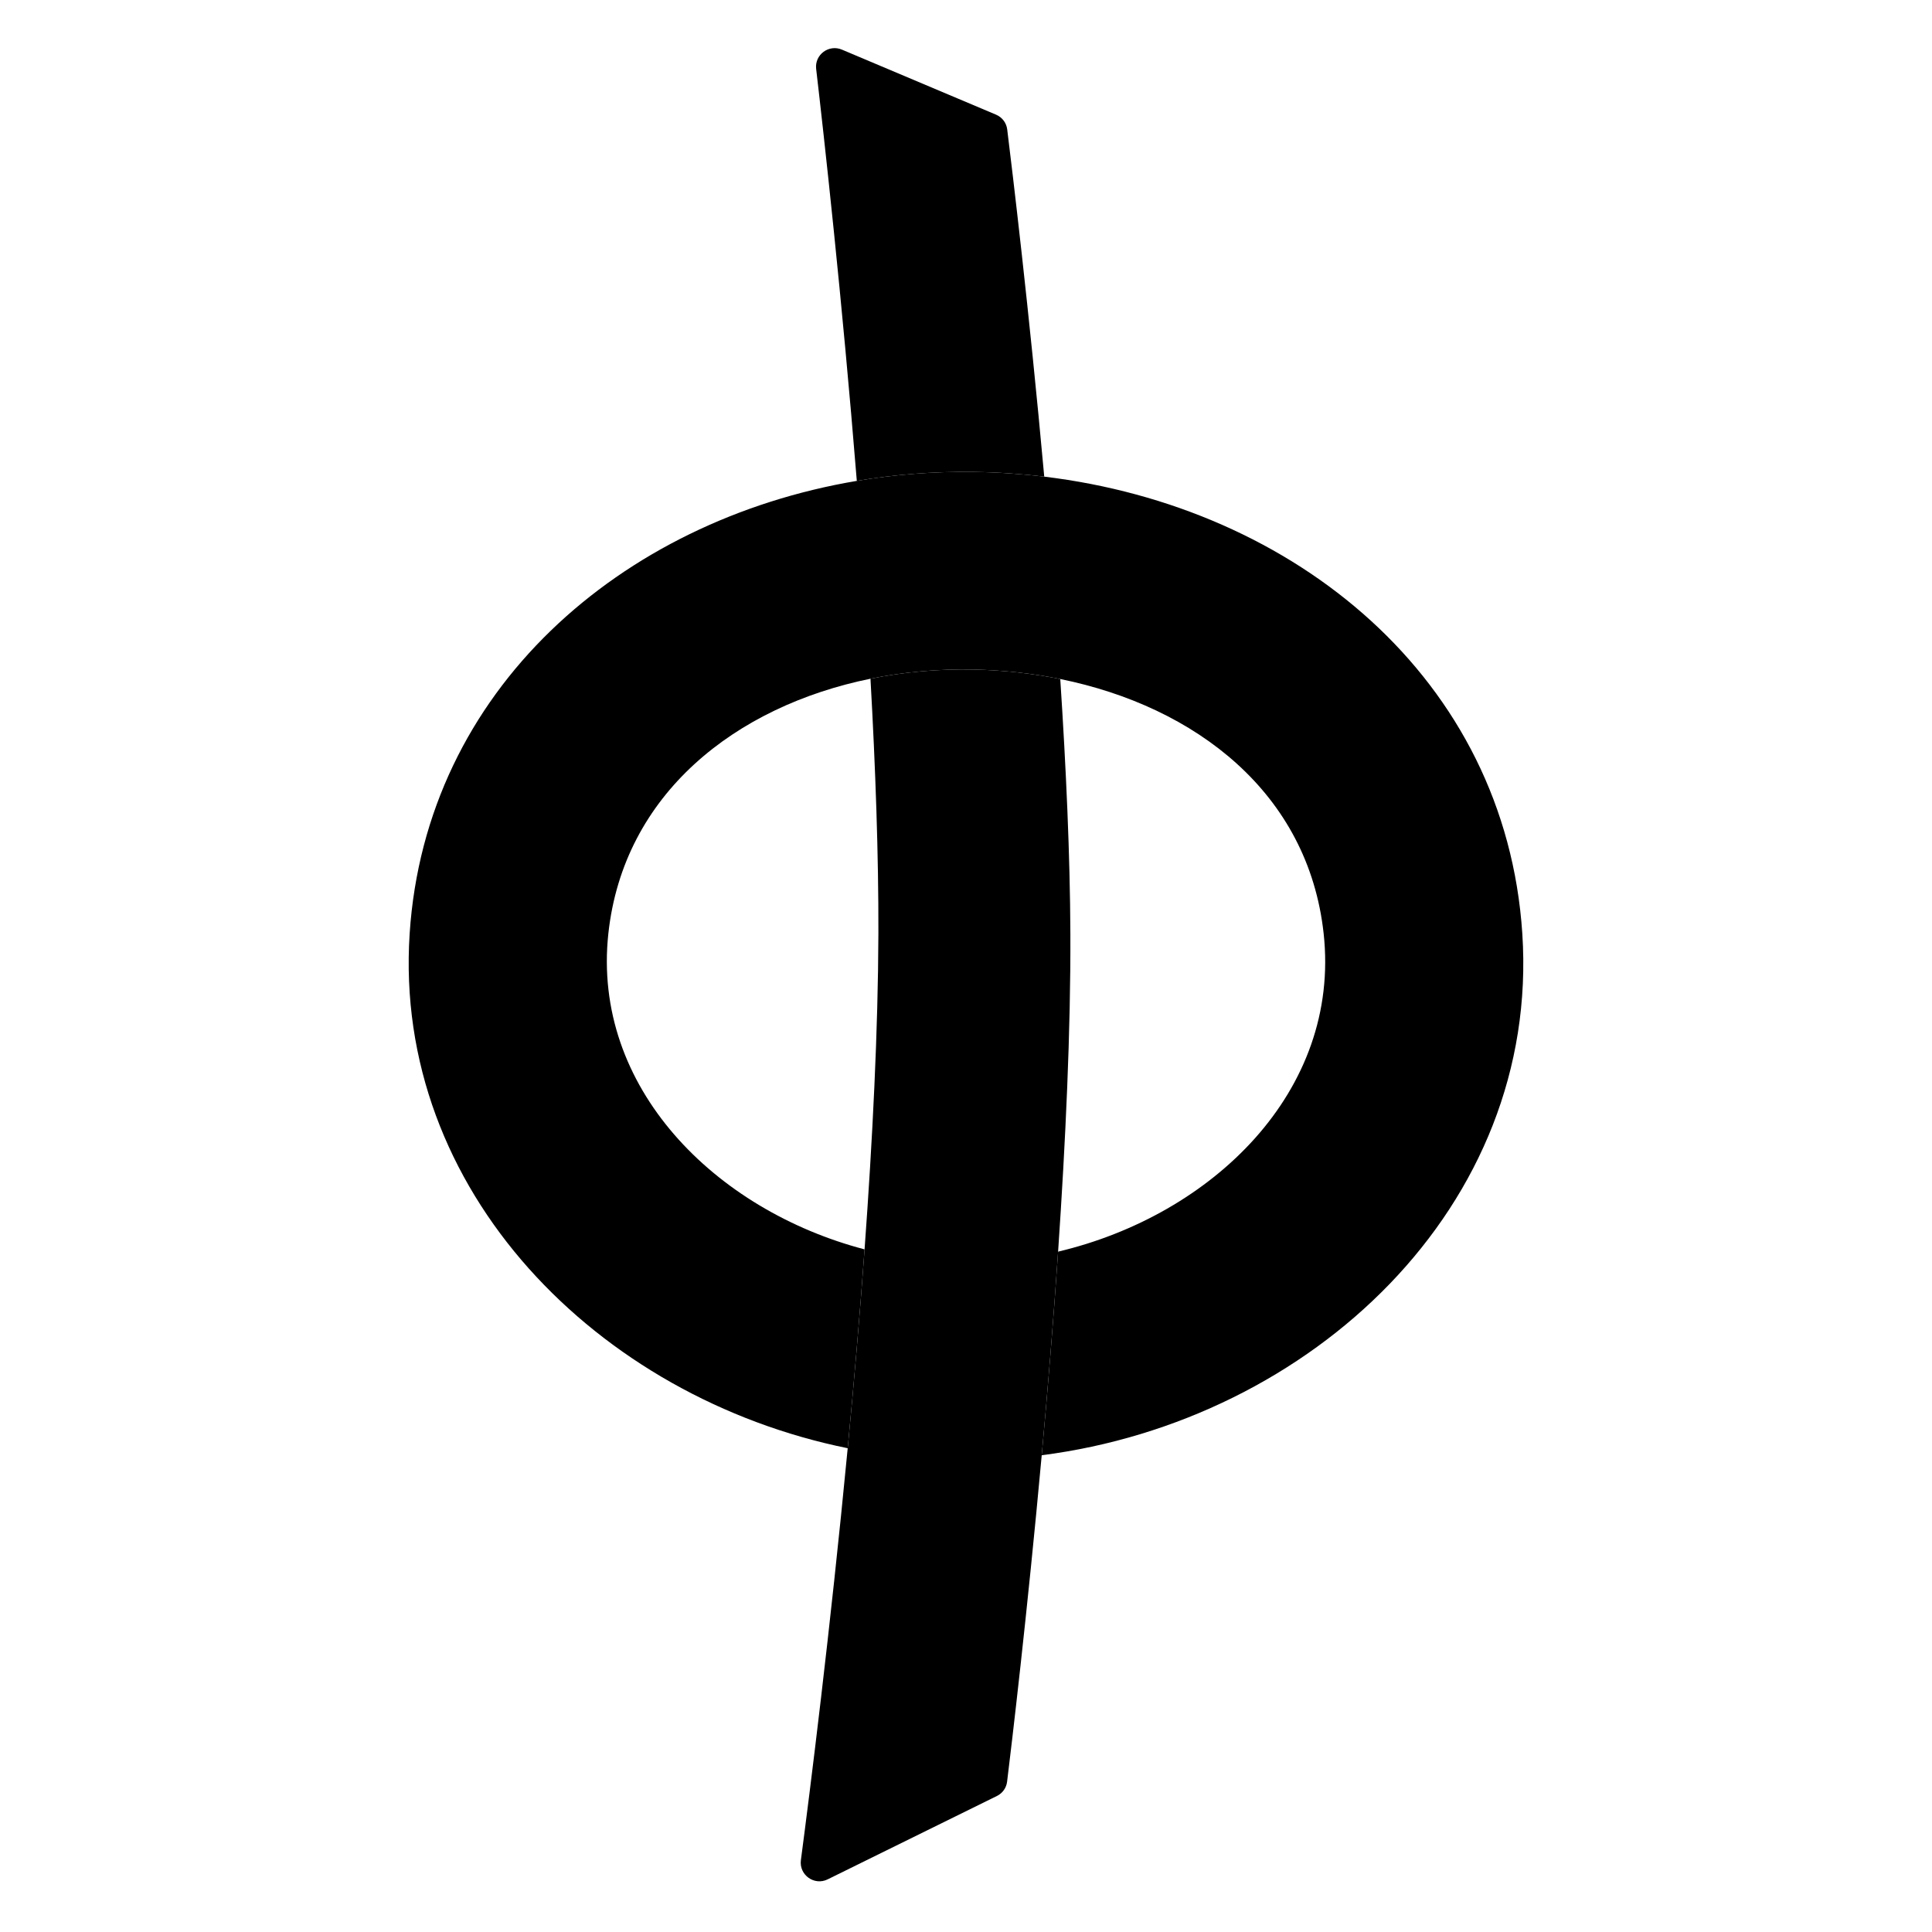 <svg width="52" height="52" viewBox="0 0 52 52" fill="currentColor" xmlns="http://www.w3.org/2000/svg">
<path d="M27.109 3.482C27.087 3.305 26.972 3.155 26.808 3.086L22.661 1.336C22.307 1.186 21.922 1.473 21.967 1.855C22.175 3.642 22.664 8.02 23.061 12.943C24.089 12.769 25.146 12.687 26.217 12.702C26.854 12.711 27.485 12.754 28.106 12.829C27.698 8.321 27.238 4.525 27.109 3.482Z" fill="currentColor"/>
<path d="M21.556 50.067C21.504 50.464 21.917 50.761 22.277 50.583L26.832 48.339C26.983 48.265 27.086 48.121 27.106 47.955C27.225 46.986 27.645 43.475 28.038 39.168C28.197 37.433 28.351 35.568 28.479 33.688C28.681 30.722 28.82 27.718 28.809 25.125C28.801 23.036 28.694 20.666 28.537 18.276C27.784 18.124 27.005 18.038 26.217 18.021C25.271 18.001 24.331 18.084 23.429 18.268C23.564 20.666 23.648 23.025 23.642 25.125C23.634 27.714 23.486 30.665 23.27 33.627C23.139 35.434 22.982 37.245 22.816 38.979C22.343 43.92 21.797 48.236 21.556 50.067Z" fill="currentColor"/>
<path d="M26.217 12.702C25.146 12.687 24.089 12.769 23.061 12.943C16.71 14.014 11.457 18.565 11.026 25.125C10.571 32.055 16.098 37.617 22.816 38.979C22.982 37.245 23.139 35.434 23.27 33.627C19.245 32.572 15.925 29.267 16.374 25.125C16.782 21.364 19.803 19.006 23.429 18.268C24.331 18.084 25.271 18.001 26.217 18.021C27.005 18.038 27.784 18.124 28.537 18.276C32.187 19.018 35.212 21.343 35.626 25.125C36.09 29.371 32.629 32.707 28.479 33.688C28.351 35.568 28.197 37.433 28.038 39.168C35.293 38.238 41.458 32.468 40.973 25.125C40.521 18.264 34.854 13.642 28.106 12.829C27.485 12.754 26.854 12.711 26.217 12.702Z" fill="currentColor"/>
</svg>
